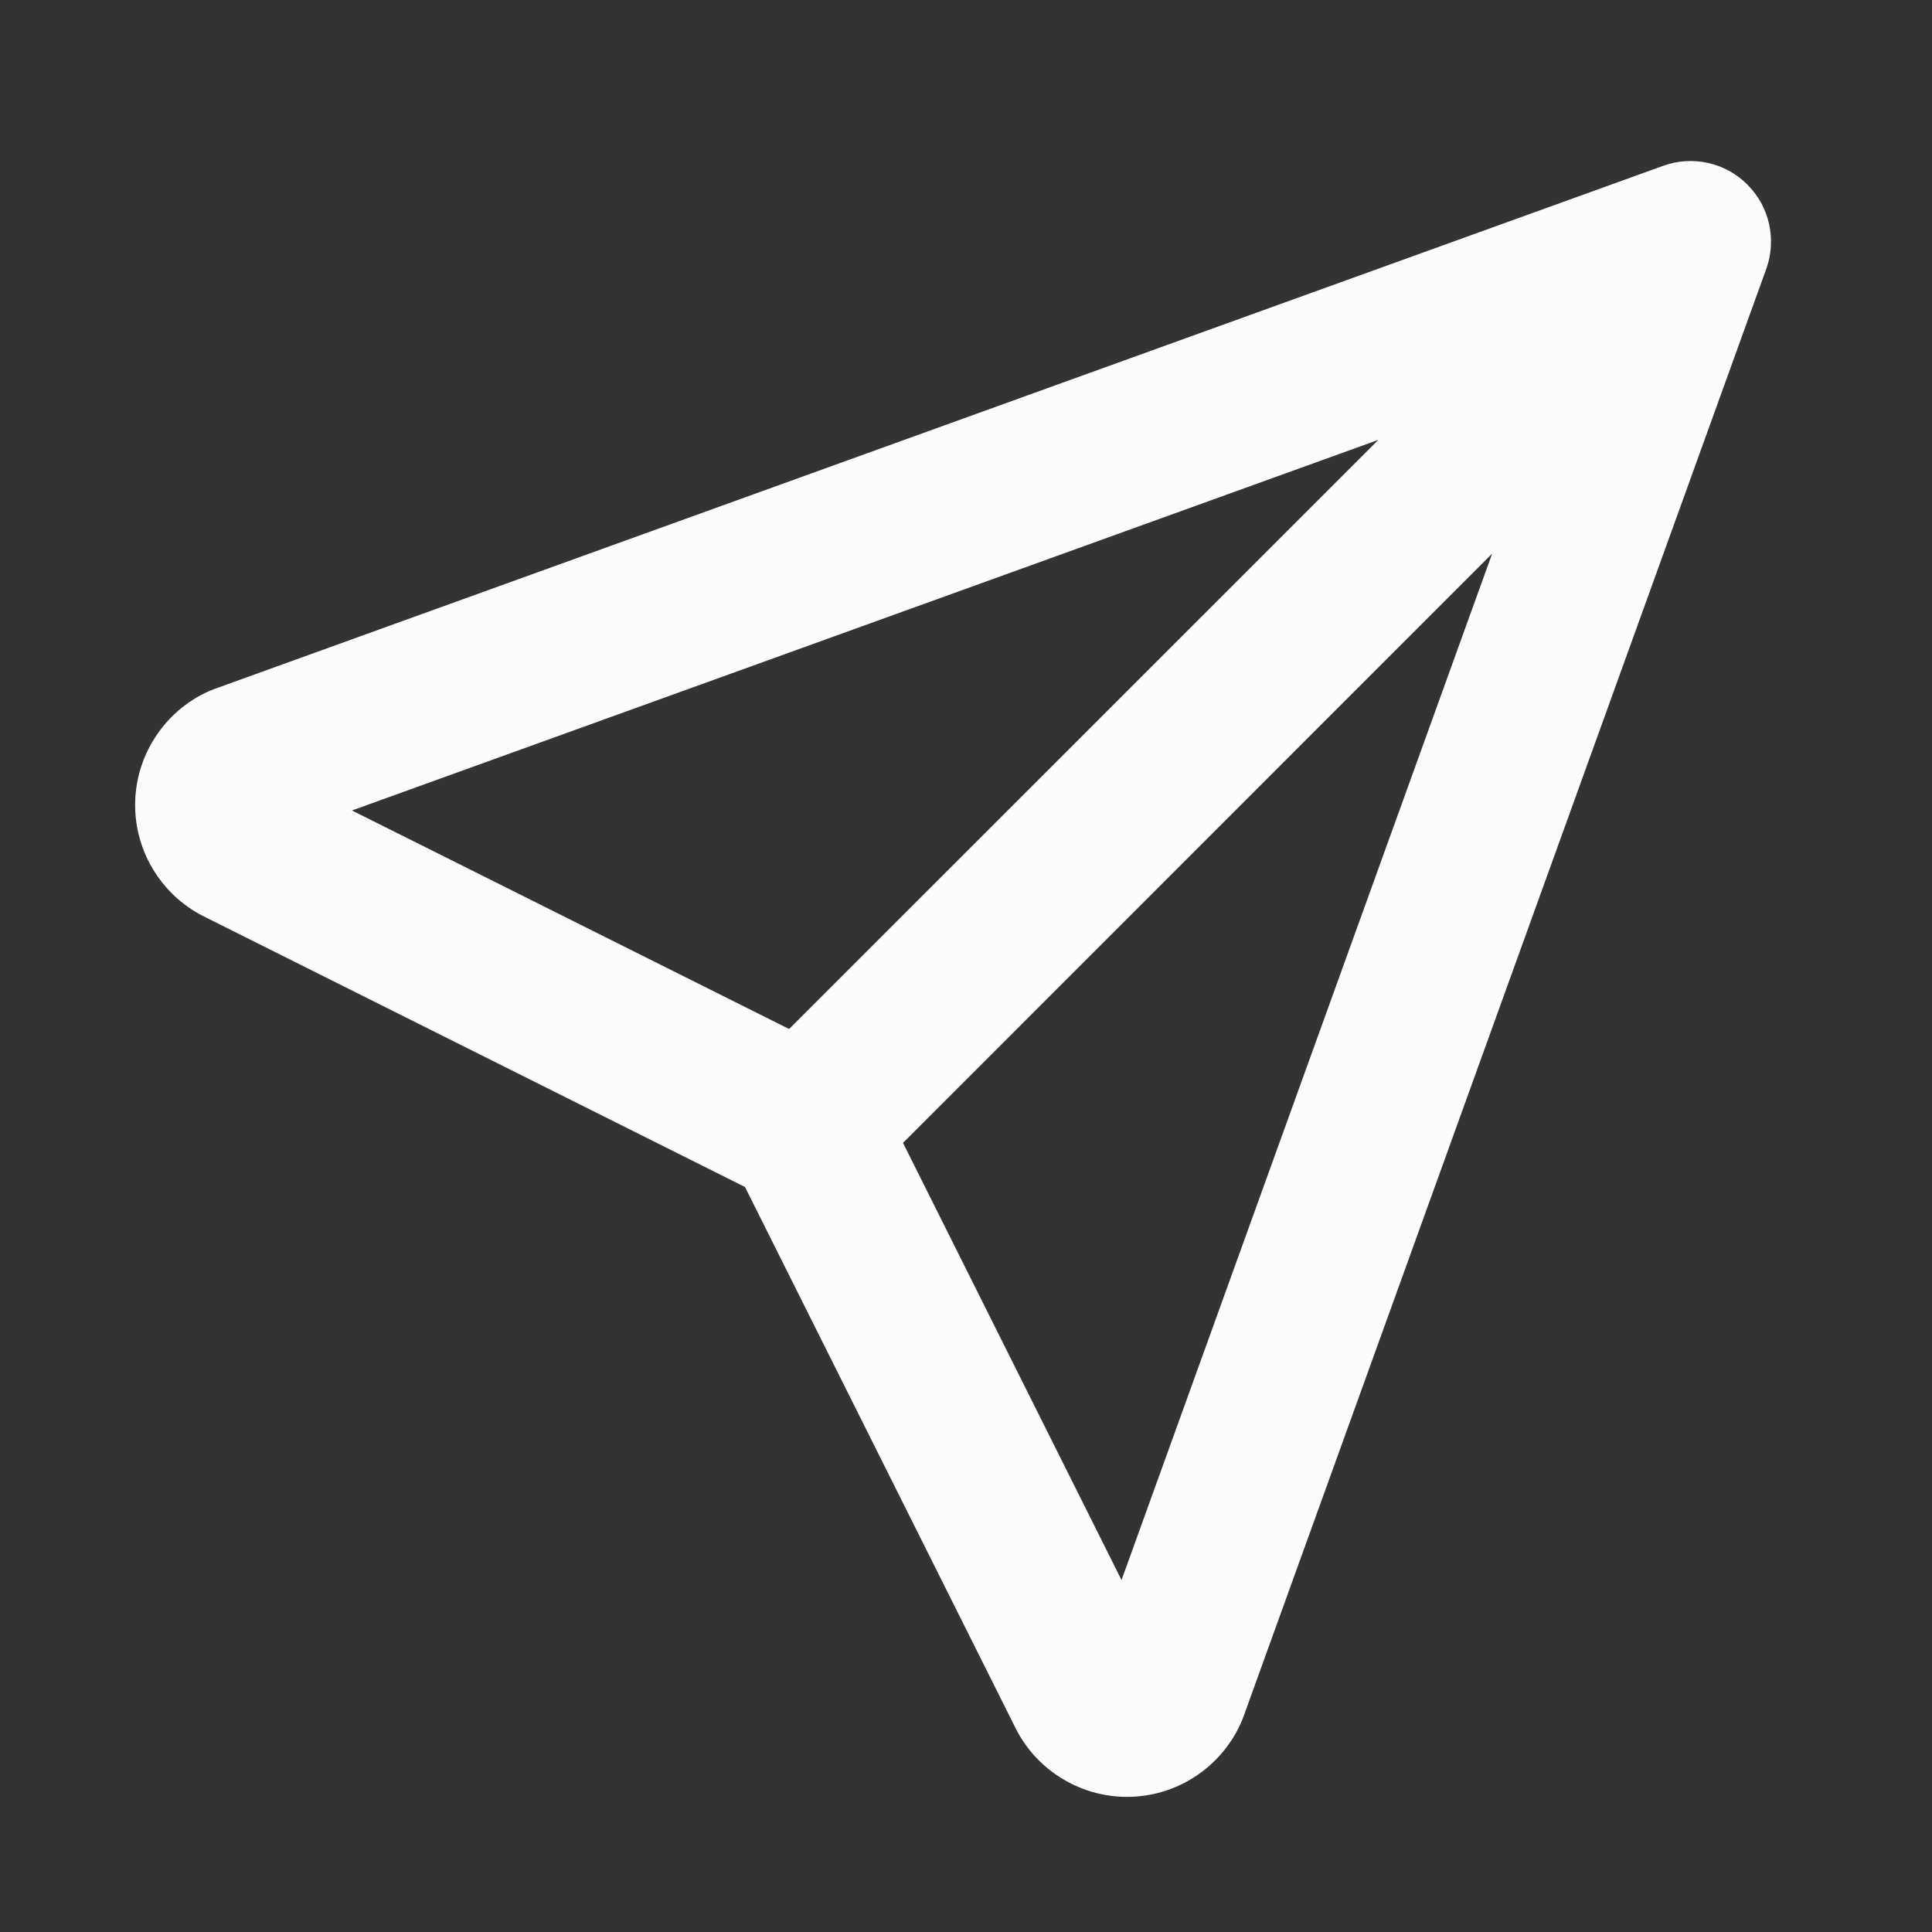 <svg width="18" height="18" viewBox="0 0 18 18" fill="none" xmlns="http://www.w3.org/2000/svg">
<rect x="0" y="0" width="18" height="18" fill="#333333" stroke="none"/>
<g id="send">
<path id="Vector" fill-rule="evenodd" clip-rule="evenodd" d="M16.28 1.72C16.486 1.925 16.554 2.231 16.456 2.505L11.581 16.005C11.573 16.024 11.566 16.044 11.557 16.062C11.464 16.265 11.315 16.436 11.128 16.556C10.941 16.677 10.723 16.741 10.5 16.741C10.277 16.741 10.059 16.677 9.872 16.556C9.689 16.439 9.543 16.273 9.45 16.077L6.941 11.059L1.923 8.55C1.727 8.457 1.561 8.311 1.444 8.128C1.323 7.941 1.259 7.723 1.259 7.5C1.259 7.277 1.323 7.059 1.444 6.872C1.564 6.685 1.735 6.536 1.938 6.443C1.957 6.435 1.976 6.427 1.995 6.42L15.495 1.545C15.769 1.446 16.075 1.514 16.28 1.72ZM8.413 10.648L10.449 14.721L13.902 5.158L8.413 10.648ZM12.842 4.098L3.279 7.551L7.352 9.587L12.842 4.098Z" fill="#FCFCFD"/>
</g>
</svg>
